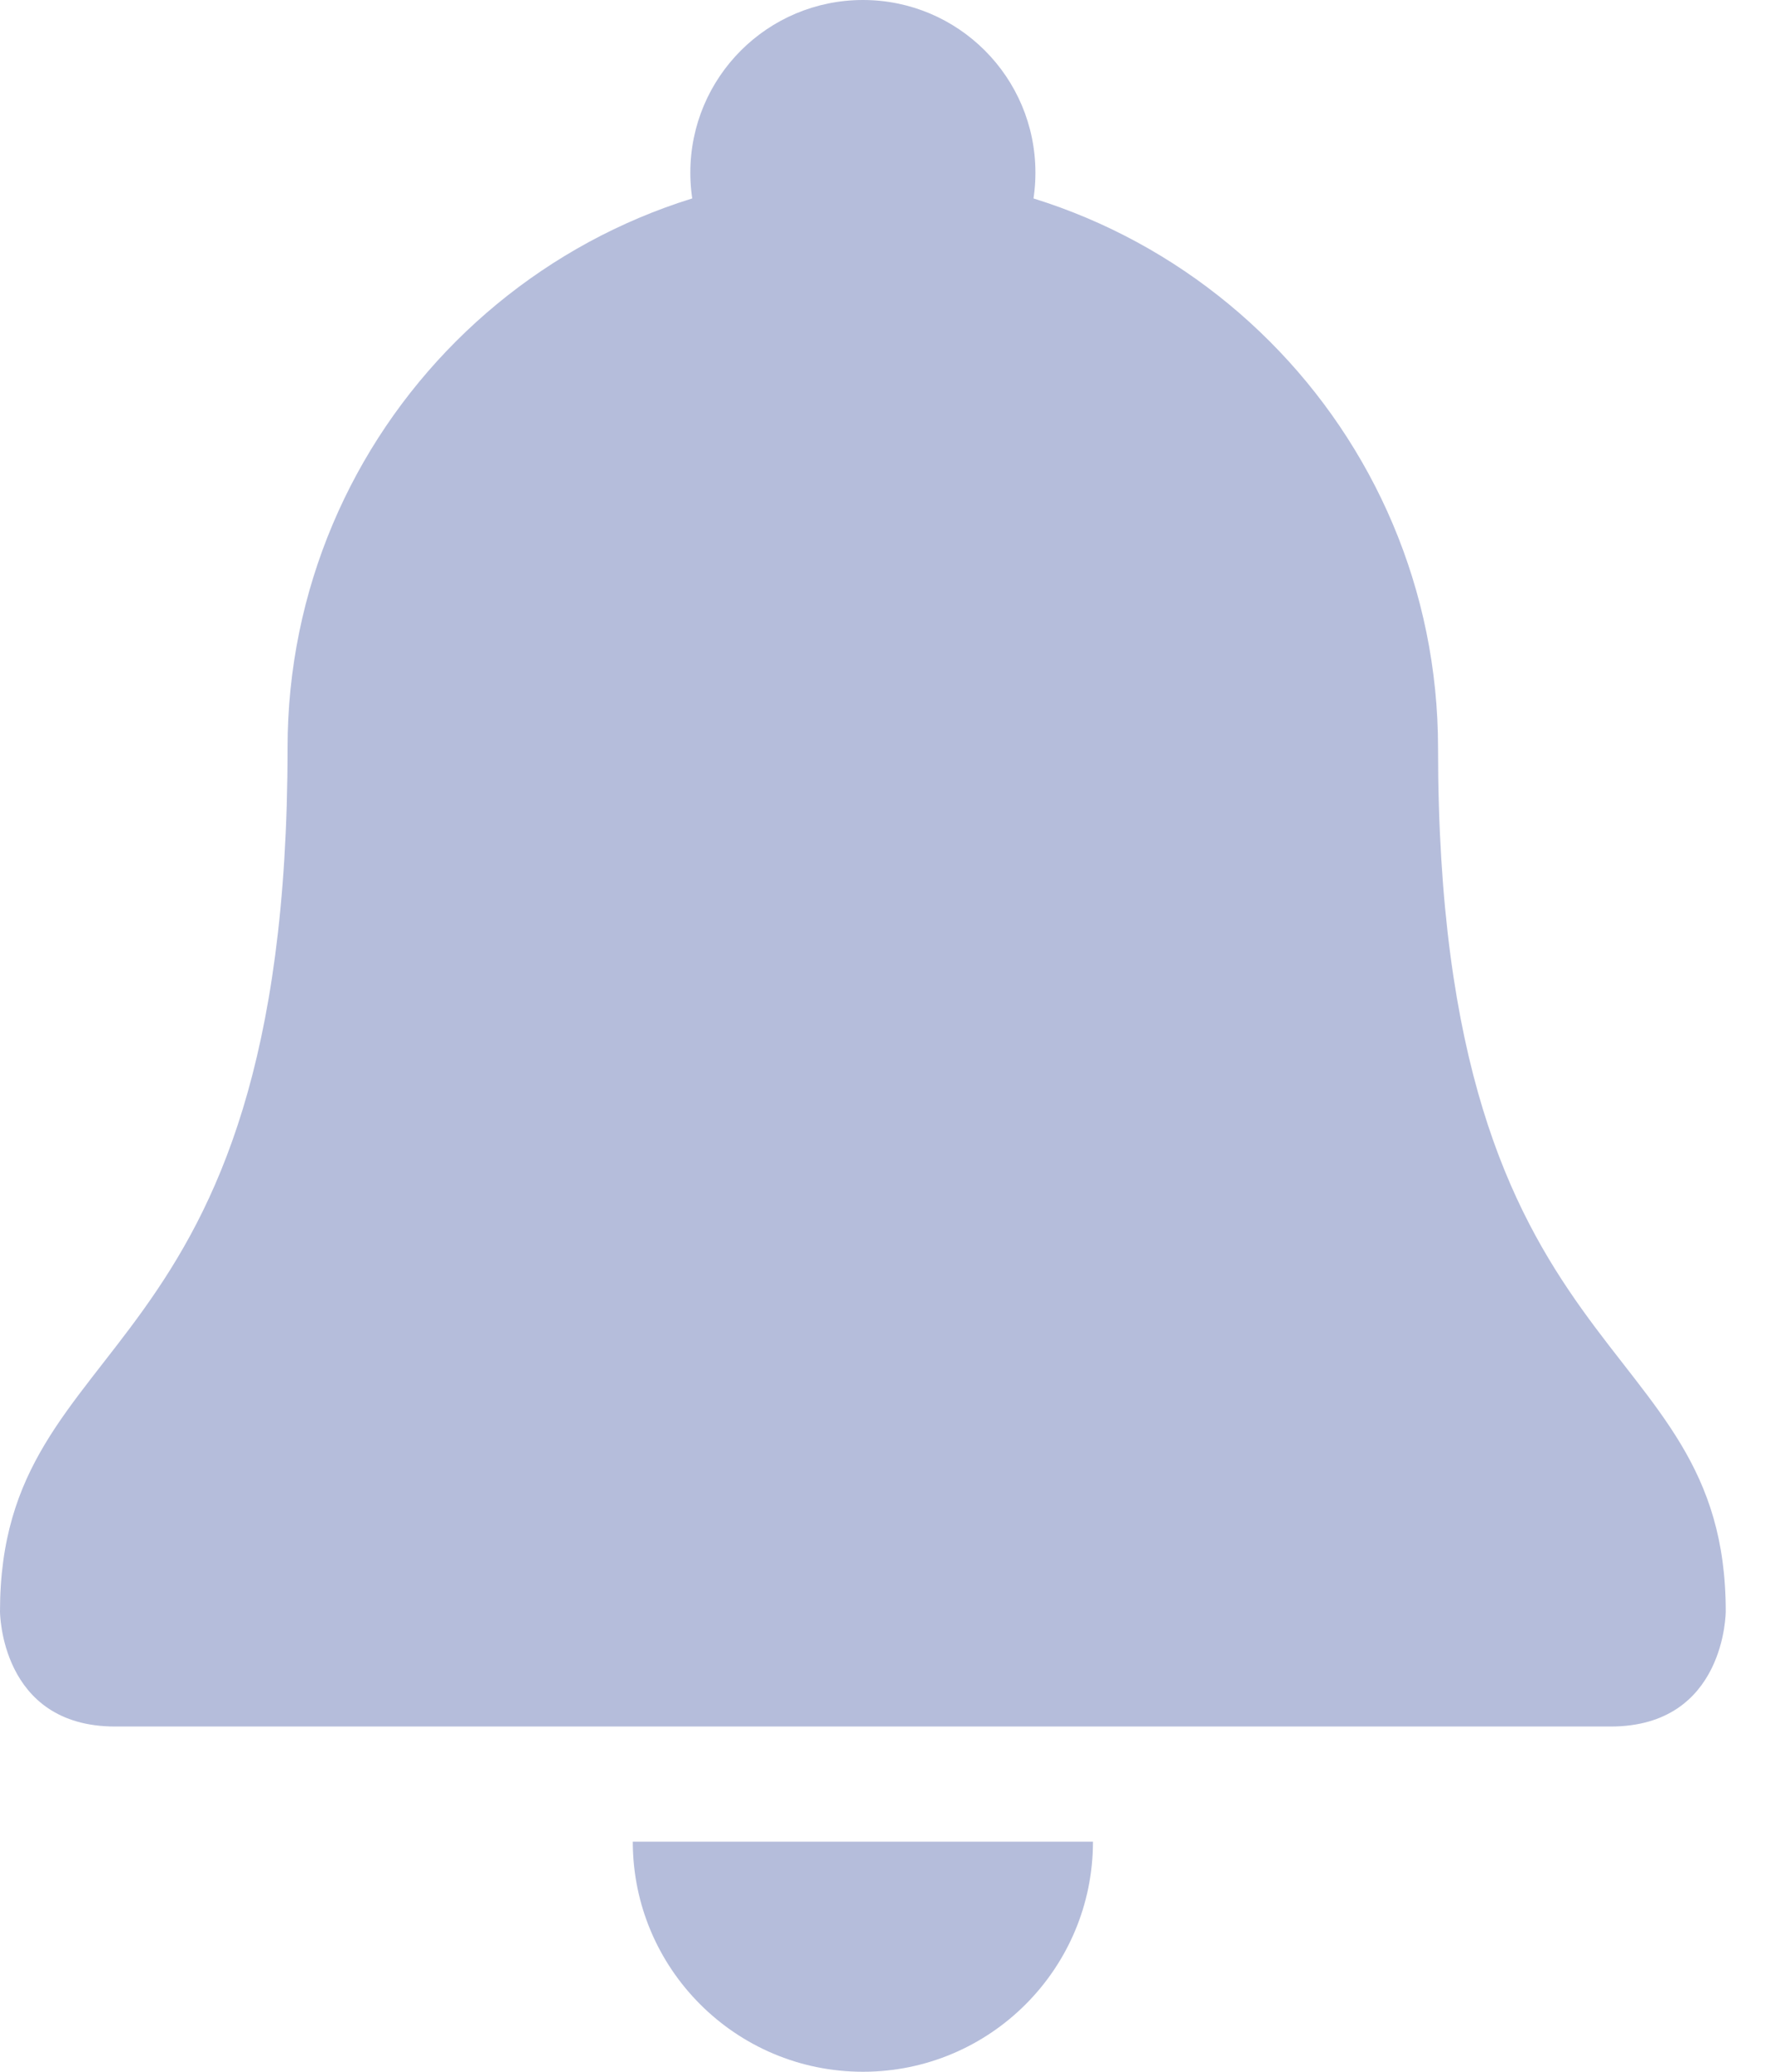 <svg width="12" height="14" viewBox="0 0 12 14" fill="none" xmlns="http://www.w3.org/2000/svg">
<path d="M9.722 5.055C9.722 9.333 11.667 8.944 11.667 10.889C11.667 10.889 11.667 11.667 10.889 11.667H0.778C0 11.667 0 10.889 0 10.889C0 8.944 1.944 9.333 1.944 5.055C1.944 2.908 3.686 1.167 5.833 1.167C7.981 1.167 9.722 2.908 9.722 5.055Z" fill="#B5BDDB"/>
<path d="M5.834 2.333C6.478 2.333 7 1.811 7 1.167C7 0.522 6.478 0 5.834 0C5.189 0 4.667 0.522 4.667 1.167C4.667 1.811 5.189 2.333 5.834 2.333Z" fill="#B5BDDB"/>
<path d="M5.834 14C6.693 14 7.389 13.304 7.389 12.445H4.278C4.278 13.304 4.975 14 5.834 14Z" fill="#B5BDDB"/>
</svg>
